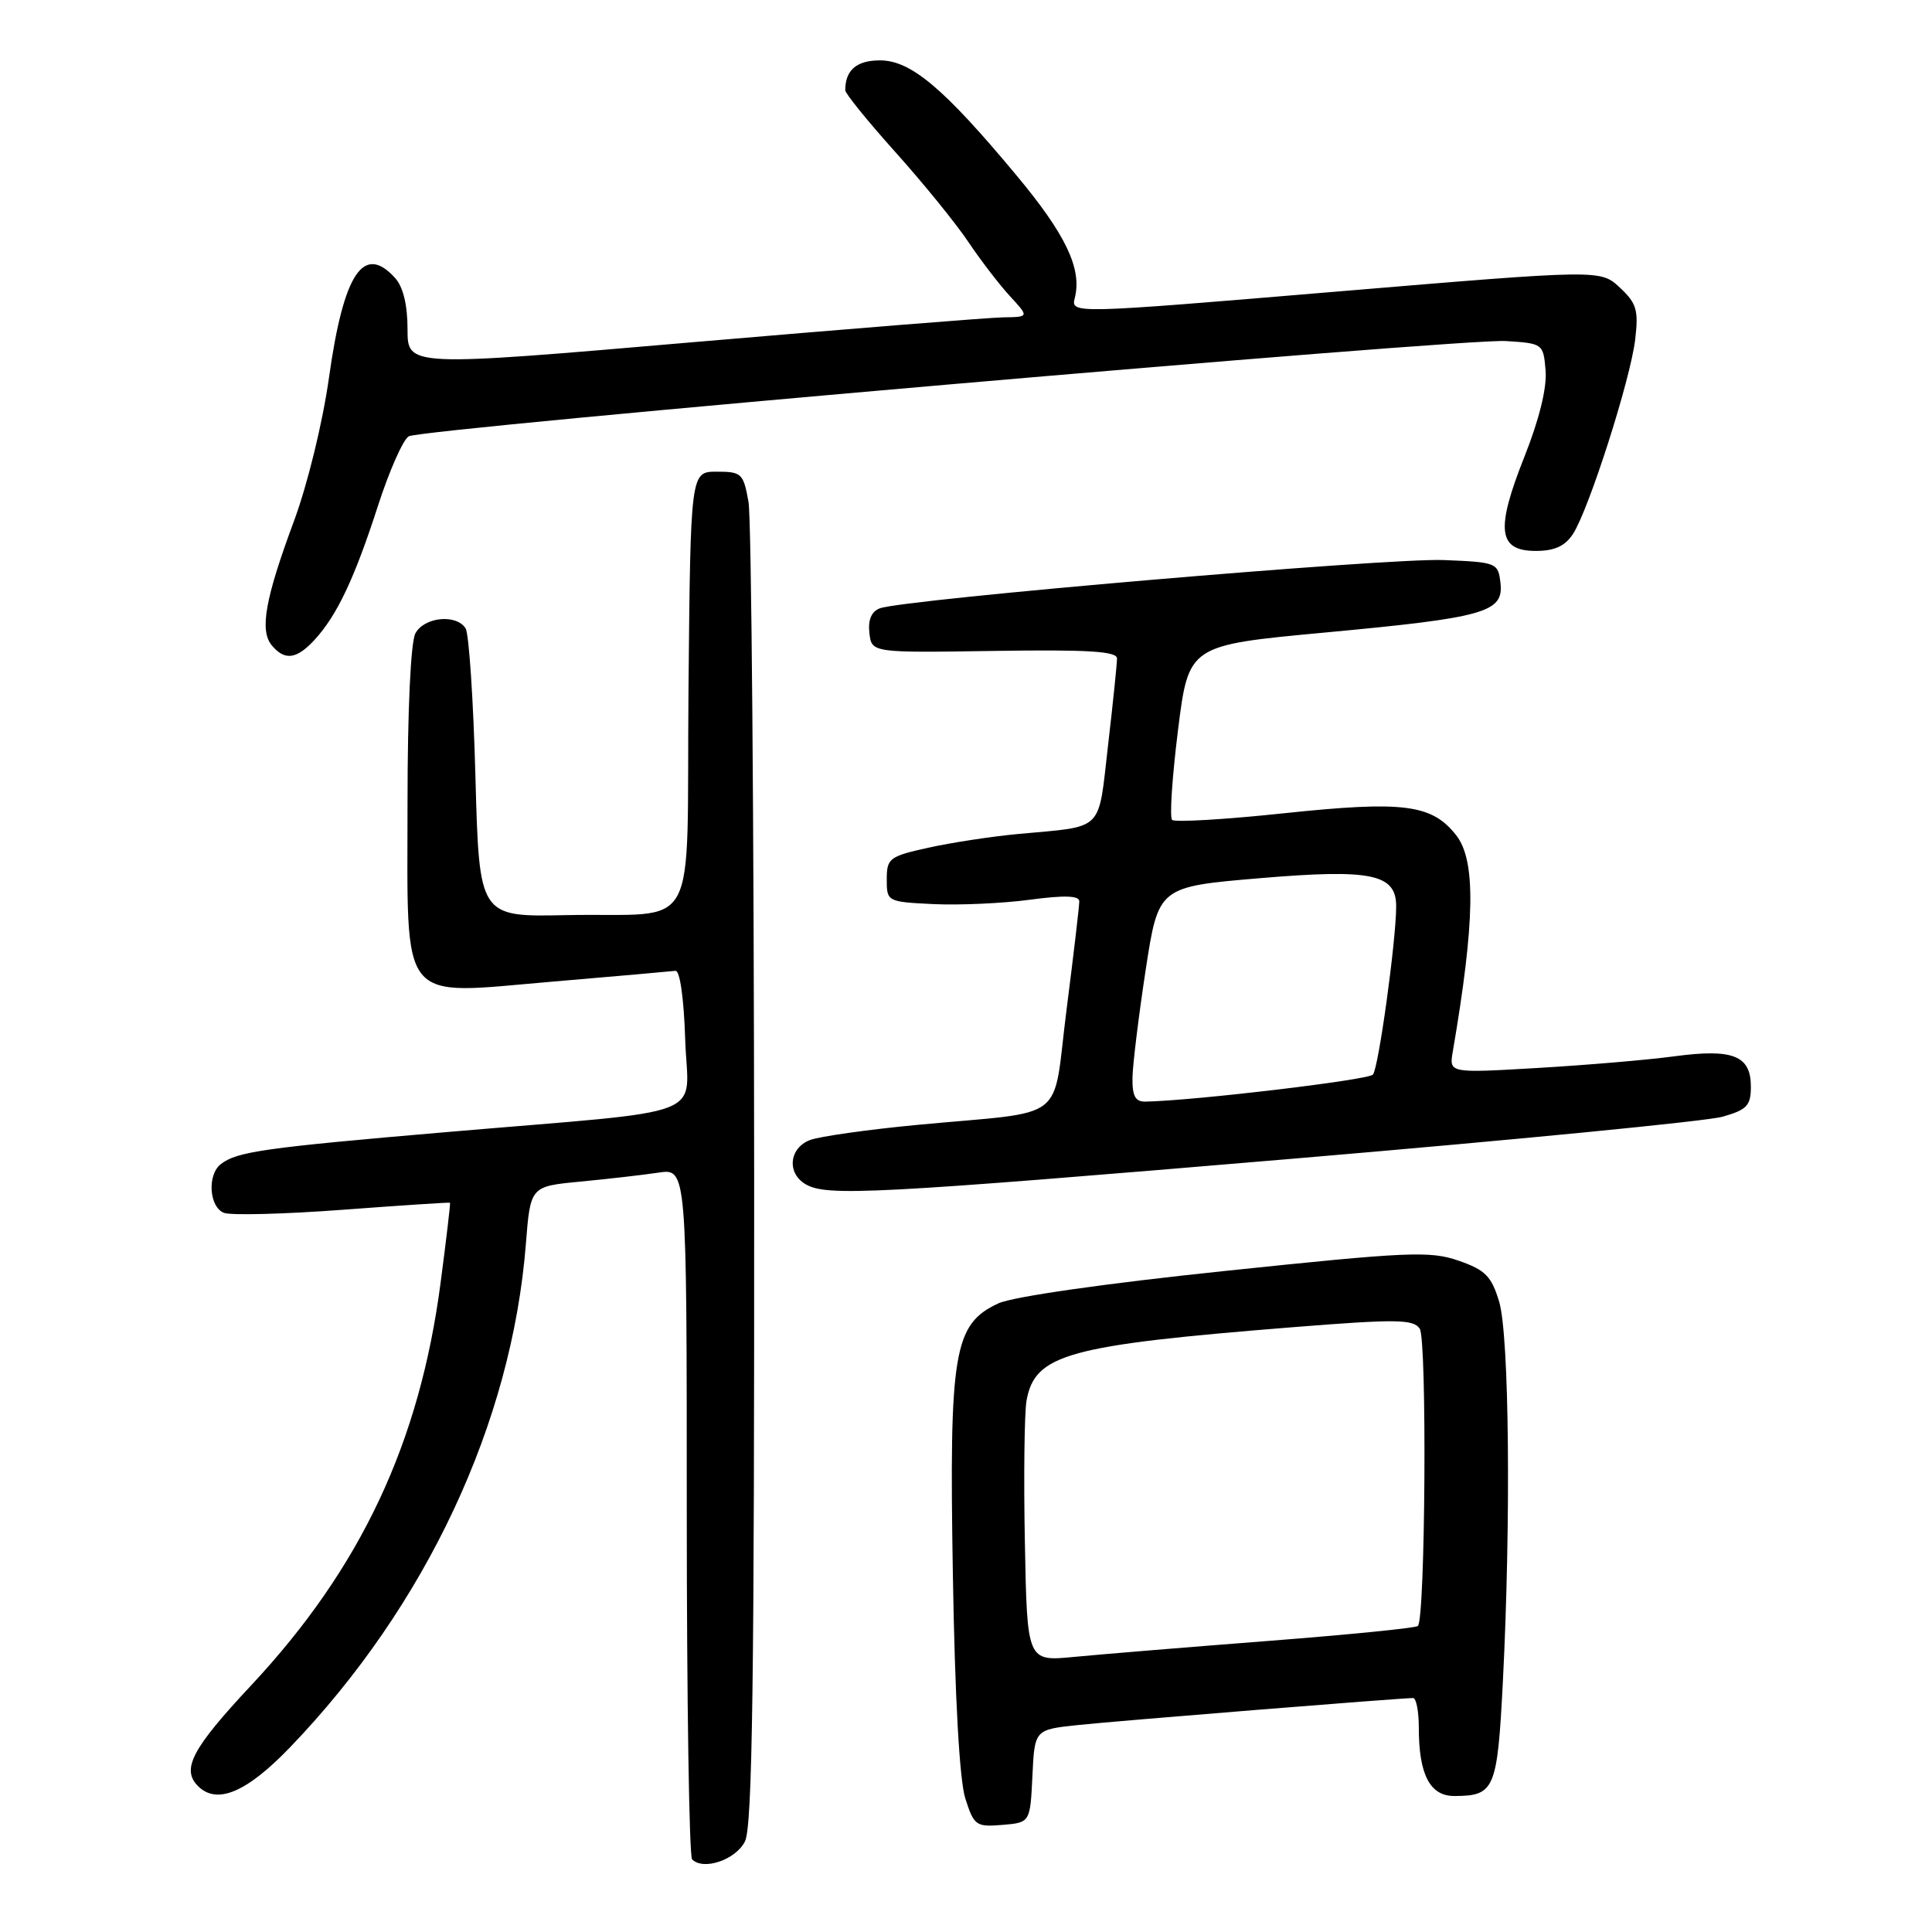 <?xml version="1.0" encoding="UTF-8" standalone="no"?>
<!DOCTYPE svg PUBLIC "-//W3C//DTD SVG 1.1//EN" "http://www.w3.org/Graphics/SVG/1.1/DTD/svg11.dtd" >
<svg xmlns="http://www.w3.org/2000/svg" xmlns:xlink="http://www.w3.org/1999/xlink" version="1.1" viewBox="0 0 256 256">
 <g >
 <path fill="currentColor"
d=" M 98.71 244.00 C 99.70 242.05 99.96 222.78 99.93 156.00 C 99.90 108.97 99.57 68.70 99.18 66.50 C 98.51 62.73 98.26 62.50 94.98 62.50 C 91.50 62.50 91.50 62.50 91.23 91.23 C 90.93 124.76 93.02 120.88 75.00 121.26 C 63.50 121.50 63.50 121.50 63.00 103.00 C 62.73 92.83 62.14 83.94 61.69 83.25 C 60.44 81.32 56.20 81.76 55.04 83.93 C 54.42 85.09 54.00 94.14 54.00 106.32 C 54.00 133.53 52.62 131.82 73.12 130.08 C 81.58 129.36 88.95 128.71 89.50 128.64 C 90.09 128.56 90.62 132.30 90.79 137.68 C 91.12 148.45 94.99 146.94 59.15 150.01 C 34.99 152.08 31.36 152.60 29.25 154.26 C 27.43 155.69 27.72 159.95 29.68 160.71 C 30.60 161.06 37.69 160.88 45.43 160.30 C 53.17 159.72 59.56 159.30 59.63 159.37 C 59.70 159.44 59.14 164.22 58.38 169.98 C 55.60 191.22 47.81 207.77 33.27 223.33 C 25.44 231.70 24.00 234.43 26.24 236.67 C 28.75 239.17 32.68 237.51 38.45 231.51 C 56.47 212.76 67.81 188.55 69.68 164.85 C 70.28 157.20 70.28 157.20 76.89 156.57 C 80.53 156.22 85.19 155.69 87.25 155.38 C 91.00 154.82 91.00 154.82 91.00 200.25 C 91.00 225.23 91.32 245.99 91.71 246.38 C 93.22 247.89 97.48 246.44 98.71 244.00 Z  M 136.80 235.34 C 137.09 229.19 137.09 229.19 142.80 228.58 C 148.09 228.02 185.54 225.00 187.24 225.00 C 187.66 225.00 188.00 226.77 188.00 228.93 C 188.00 235.16 189.48 238.00 192.73 237.98 C 198.06 237.96 198.40 237.13 199.14 222.80 C 200.22 201.55 199.98 176.95 198.65 172.50 C 197.63 169.10 196.82 168.28 193.28 167.05 C 189.49 165.73 186.62 165.86 162.30 168.41 C 146.48 170.06 134.19 171.82 132.30 172.70 C 126.37 175.45 125.76 179.06 126.26 208.63 C 126.53 225.01 127.14 235.90 127.91 238.31 C 129.06 241.90 129.33 242.10 132.81 241.81 C 136.50 241.50 136.50 241.50 136.80 235.34 Z  M 171.50 153.52 C 200.65 151.05 226.19 148.56 228.25 147.97 C 231.48 147.05 232.00 146.50 232.00 143.99 C 232.00 139.87 229.64 138.93 221.91 139.96 C 218.39 140.44 210.21 141.13 203.76 141.51 C 192.01 142.20 192.01 142.20 192.50 139.35 C 195.46 122.07 195.58 114.01 192.95 110.67 C 189.73 106.57 185.99 106.09 170.14 107.76 C 162.33 108.59 155.65 108.98 155.31 108.64 C 154.96 108.30 155.32 102.95 156.09 96.76 C 157.50 85.50 157.50 85.50 175.50 83.82 C 196.79 81.84 199.26 81.14 198.82 77.25 C 198.51 74.57 198.33 74.49 191.28 74.21 C 183.98 73.91 119.67 79.42 116.57 80.61 C 115.46 81.04 115.00 82.15 115.20 83.88 C 115.50 86.50 115.50 86.50 131.75 86.25 C 144.20 86.06 148.00 86.30 148.01 87.25 C 148.01 87.94 147.48 93.12 146.82 98.78 C 145.48 110.37 146.42 109.44 134.99 110.50 C 131.41 110.83 126.01 111.66 122.99 112.33 C 117.84 113.47 117.50 113.73 117.50 116.52 C 117.50 119.47 117.55 119.50 123.71 119.80 C 127.13 119.96 132.87 119.70 136.46 119.22 C 141.01 118.61 143.00 118.67 143.01 119.42 C 143.02 120.01 142.26 126.46 141.33 133.74 C 139.37 149.05 141.84 147.13 121.58 149.05 C 115.03 149.67 108.61 150.58 107.33 151.06 C 104.56 152.12 104.23 155.45 106.75 156.92 C 109.56 158.55 115.60 158.24 171.50 153.52 Z  M 41.71 84.75 C 44.68 81.50 46.97 76.65 50.09 67.00 C 51.60 62.33 53.44 58.19 54.17 57.81 C 56.16 56.77 193.75 44.82 199.52 45.19 C 204.45 45.50 204.50 45.54 204.80 49.10 C 204.99 51.37 203.96 55.57 201.99 60.53 C 198.15 70.19 198.49 73.00 203.50 73.00 C 205.98 73.00 207.37 72.37 208.43 70.75 C 210.52 67.54 216.03 50.34 216.67 45.00 C 217.13 41.09 216.87 40.19 214.63 38.10 C 212.06 35.71 212.06 35.71 176.97 38.65 C 141.89 41.59 141.89 41.59 142.42 39.46 C 143.39 35.60 141.21 31.04 134.60 23.13 C 125.04 11.66 120.69 8.00 116.60 8.00 C 113.50 8.00 112.00 9.29 112.00 11.96 C 112.00 12.39 114.98 16.07 118.62 20.13 C 122.26 24.18 126.60 29.52 128.27 32.00 C 129.93 34.48 132.44 37.74 133.83 39.25 C 136.37 42.00 136.37 42.00 132.94 42.05 C 131.05 42.08 112.51 43.57 91.75 45.35 C 54.00 48.60 54.00 48.60 54.00 43.63 C 54.00 40.41 53.42 38.01 52.35 36.83 C 48.17 32.22 45.53 36.20 43.59 50.05 C 42.75 56.01 40.75 64.19 38.96 69.02 C 35.13 79.34 34.38 83.54 36.01 85.51 C 37.73 87.58 39.31 87.37 41.71 84.75 Z  M 135.80 204.32 C 135.63 195.62 135.74 187.19 136.02 185.59 C 137.13 179.44 141.44 178.25 171.32 175.86 C 185.00 174.77 187.27 174.80 188.12 176.05 C 189.10 177.48 188.87 214.47 187.88 215.45 C 187.62 215.72 178.65 216.61 167.95 217.44 C 157.25 218.27 145.71 219.22 142.30 219.55 C 136.10 220.15 136.10 220.15 135.80 204.32 Z  M 150.06 142.75 C 150.10 140.96 150.89 134.55 151.81 128.50 C 153.50 117.50 153.50 117.50 167.00 116.36 C 181.69 115.12 185.00 115.80 185.00 120.08 C 185.00 124.61 182.66 141.56 181.92 142.39 C 181.27 143.11 158.20 145.85 151.75 145.97 C 150.42 145.99 150.02 145.21 150.06 142.75 Z "/>
</g>
</svg>